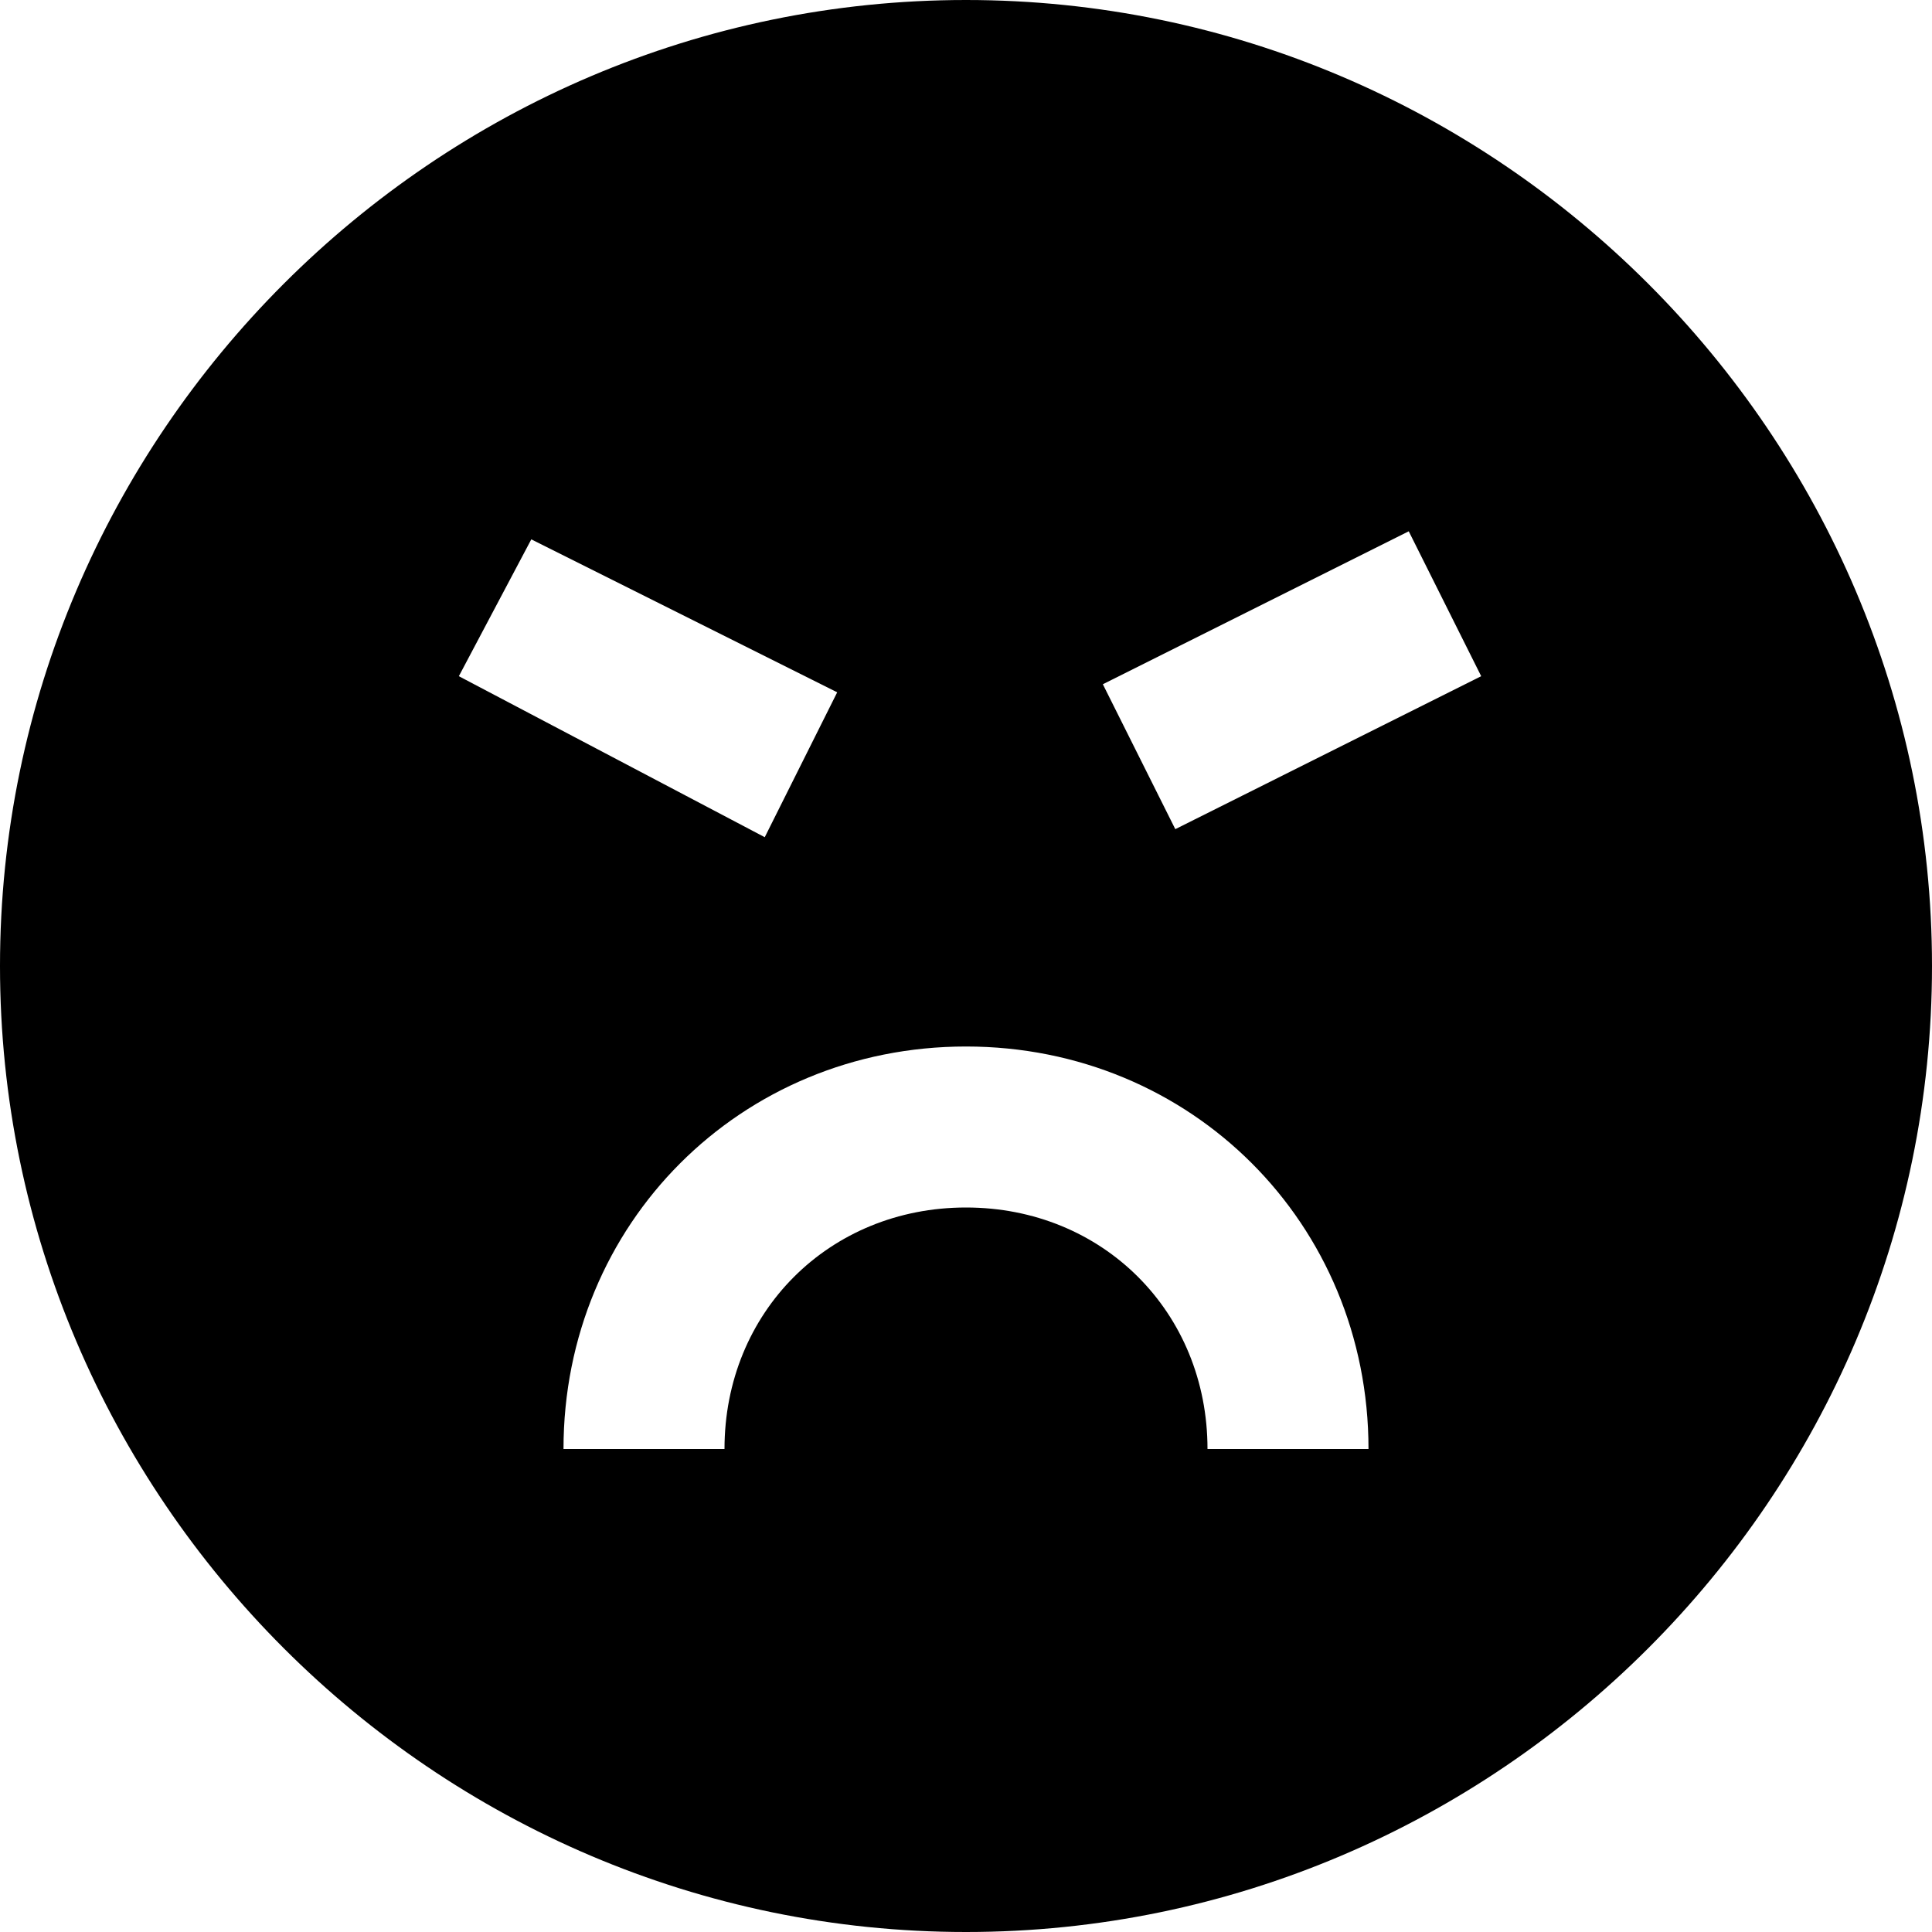 <svg id="nc_icon" xmlns="http://www.w3.org/2000/svg" xmlns:xlink="http://www.w3.org/1999/xlink" x="0px" y="0px" viewBox="0 0 24 24"><g >
<path fill="currentColor" d="M12,0C5.4,0,0,5.4,0,12s5.4,12,12,12c6.6,0,12-5.4,12-12S18.6,0,12,0z M6.6,6.7l3.8,1.9l-0.9,1.8L5.7,8.4&#10;&#9;L6.6,6.7z M15,18c0-1.7-1.3-3-3-3c-1.7,0-3,1.3-3,3H7c0-2.8,2.2-5,5-5c2.8,0,5,2.2,5,5H15z M14.6,10.3l-0.9-1.8l3.8-1.9l0.9,1.8&#10;&#9;L14.6,10.3z"/>
</g></svg>